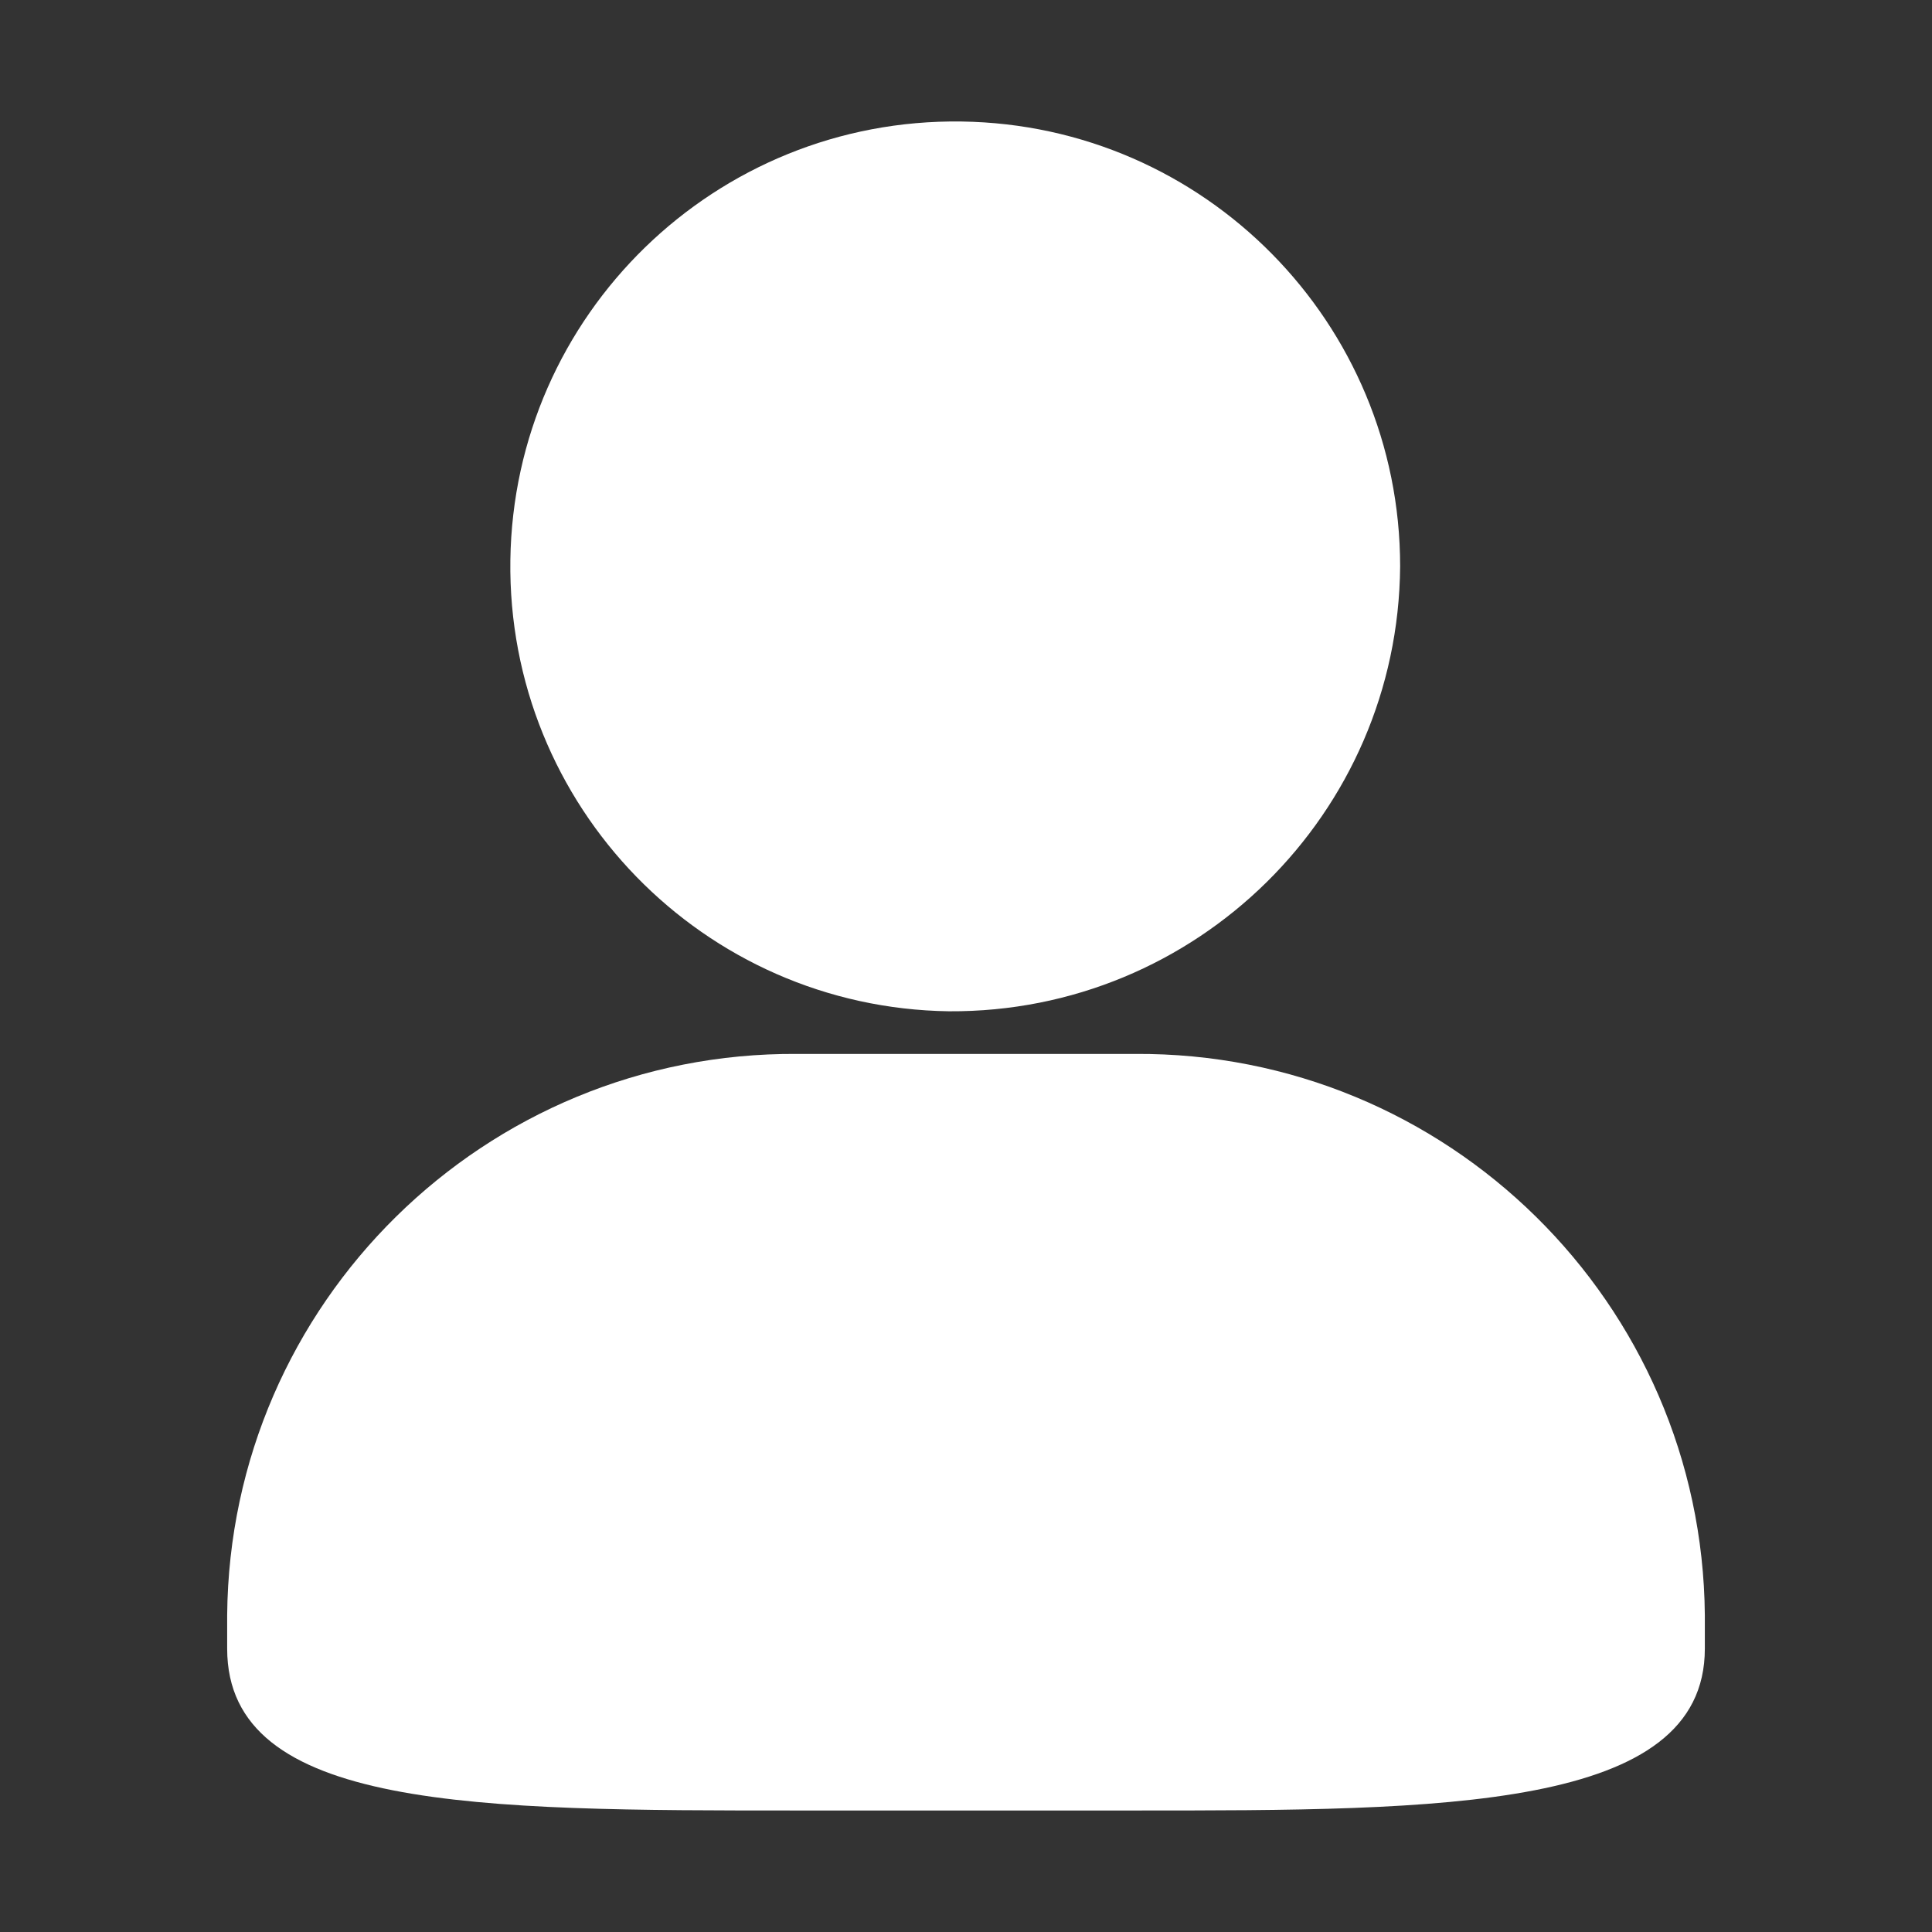 <svg t="1606890249072" class="icon" viewBox="0 0 1024 1024" version="1.1" xmlns="http://www.w3.org/2000/svg" p-id="5511" width="200" height="200"><rect x="0" y="0" width="1024" height="1024" fill="#333333" stroke="none"/><path d="M601.5 959.6h-179c-169 0-302.1 0-302.1-85.8v-17.7c1.4-165.5 136.6-298.6 302.1-297.5h179c165.5-1.1 300.7 132 302.1 297.5v17.7c0 85.8-139.8 85.8-302.1 85.8zM503 536c-130.2-1.8-234.3-108.8-232.5-239.1 1.8-130.2 108.8-234.3 239.1-232.5 128.9 1.8 232.5 106.8 232.5 235.8-1 131.1-108 236.6-239.1 235.8z" p-id="5512" fill="#ffffff"></path></svg>